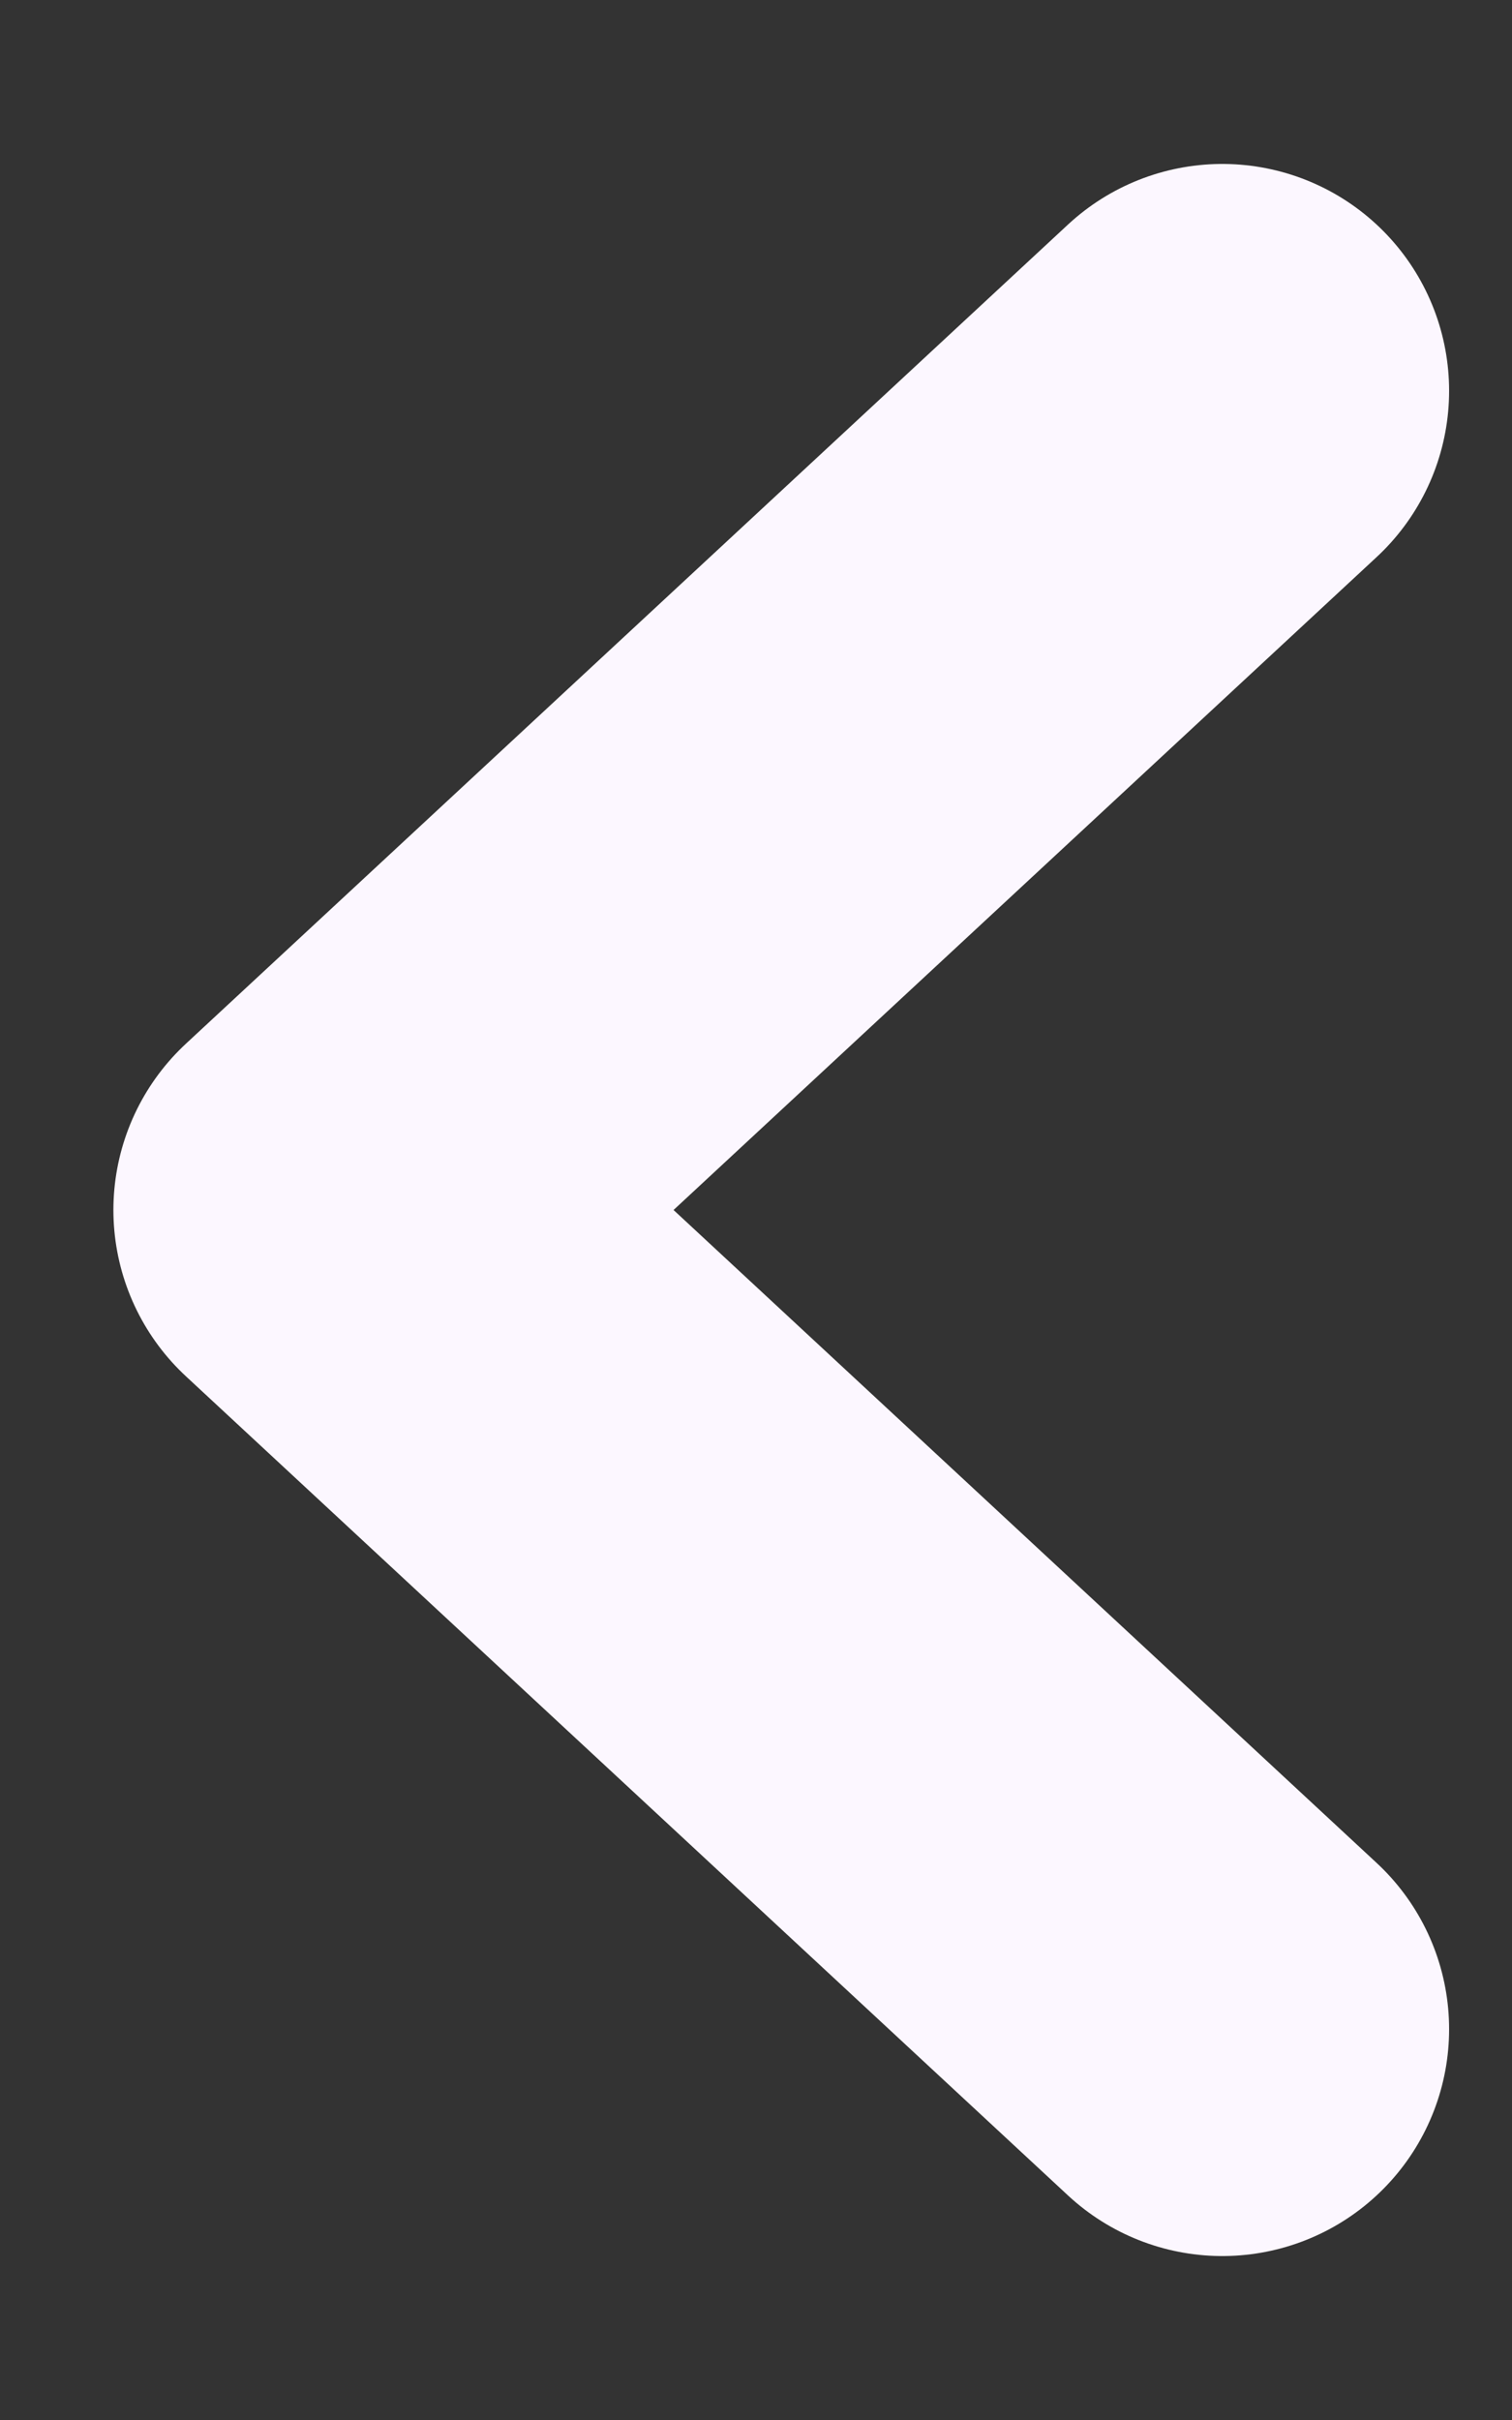 <svg width="5" height="8" viewBox="0 0 5 8" fill="none" xmlns="http://www.w3.org/2000/svg">
<rect x="0" y="0" width="5" height="8" fill="#333333" stroke="none"/>
<path d="M4.042 1.292L1.125 4L4.042 6.708" stroke="#FCF7FF" stroke-width="1.5" stroke-linecap="round" stroke-linejoin="round"/>
</svg>
